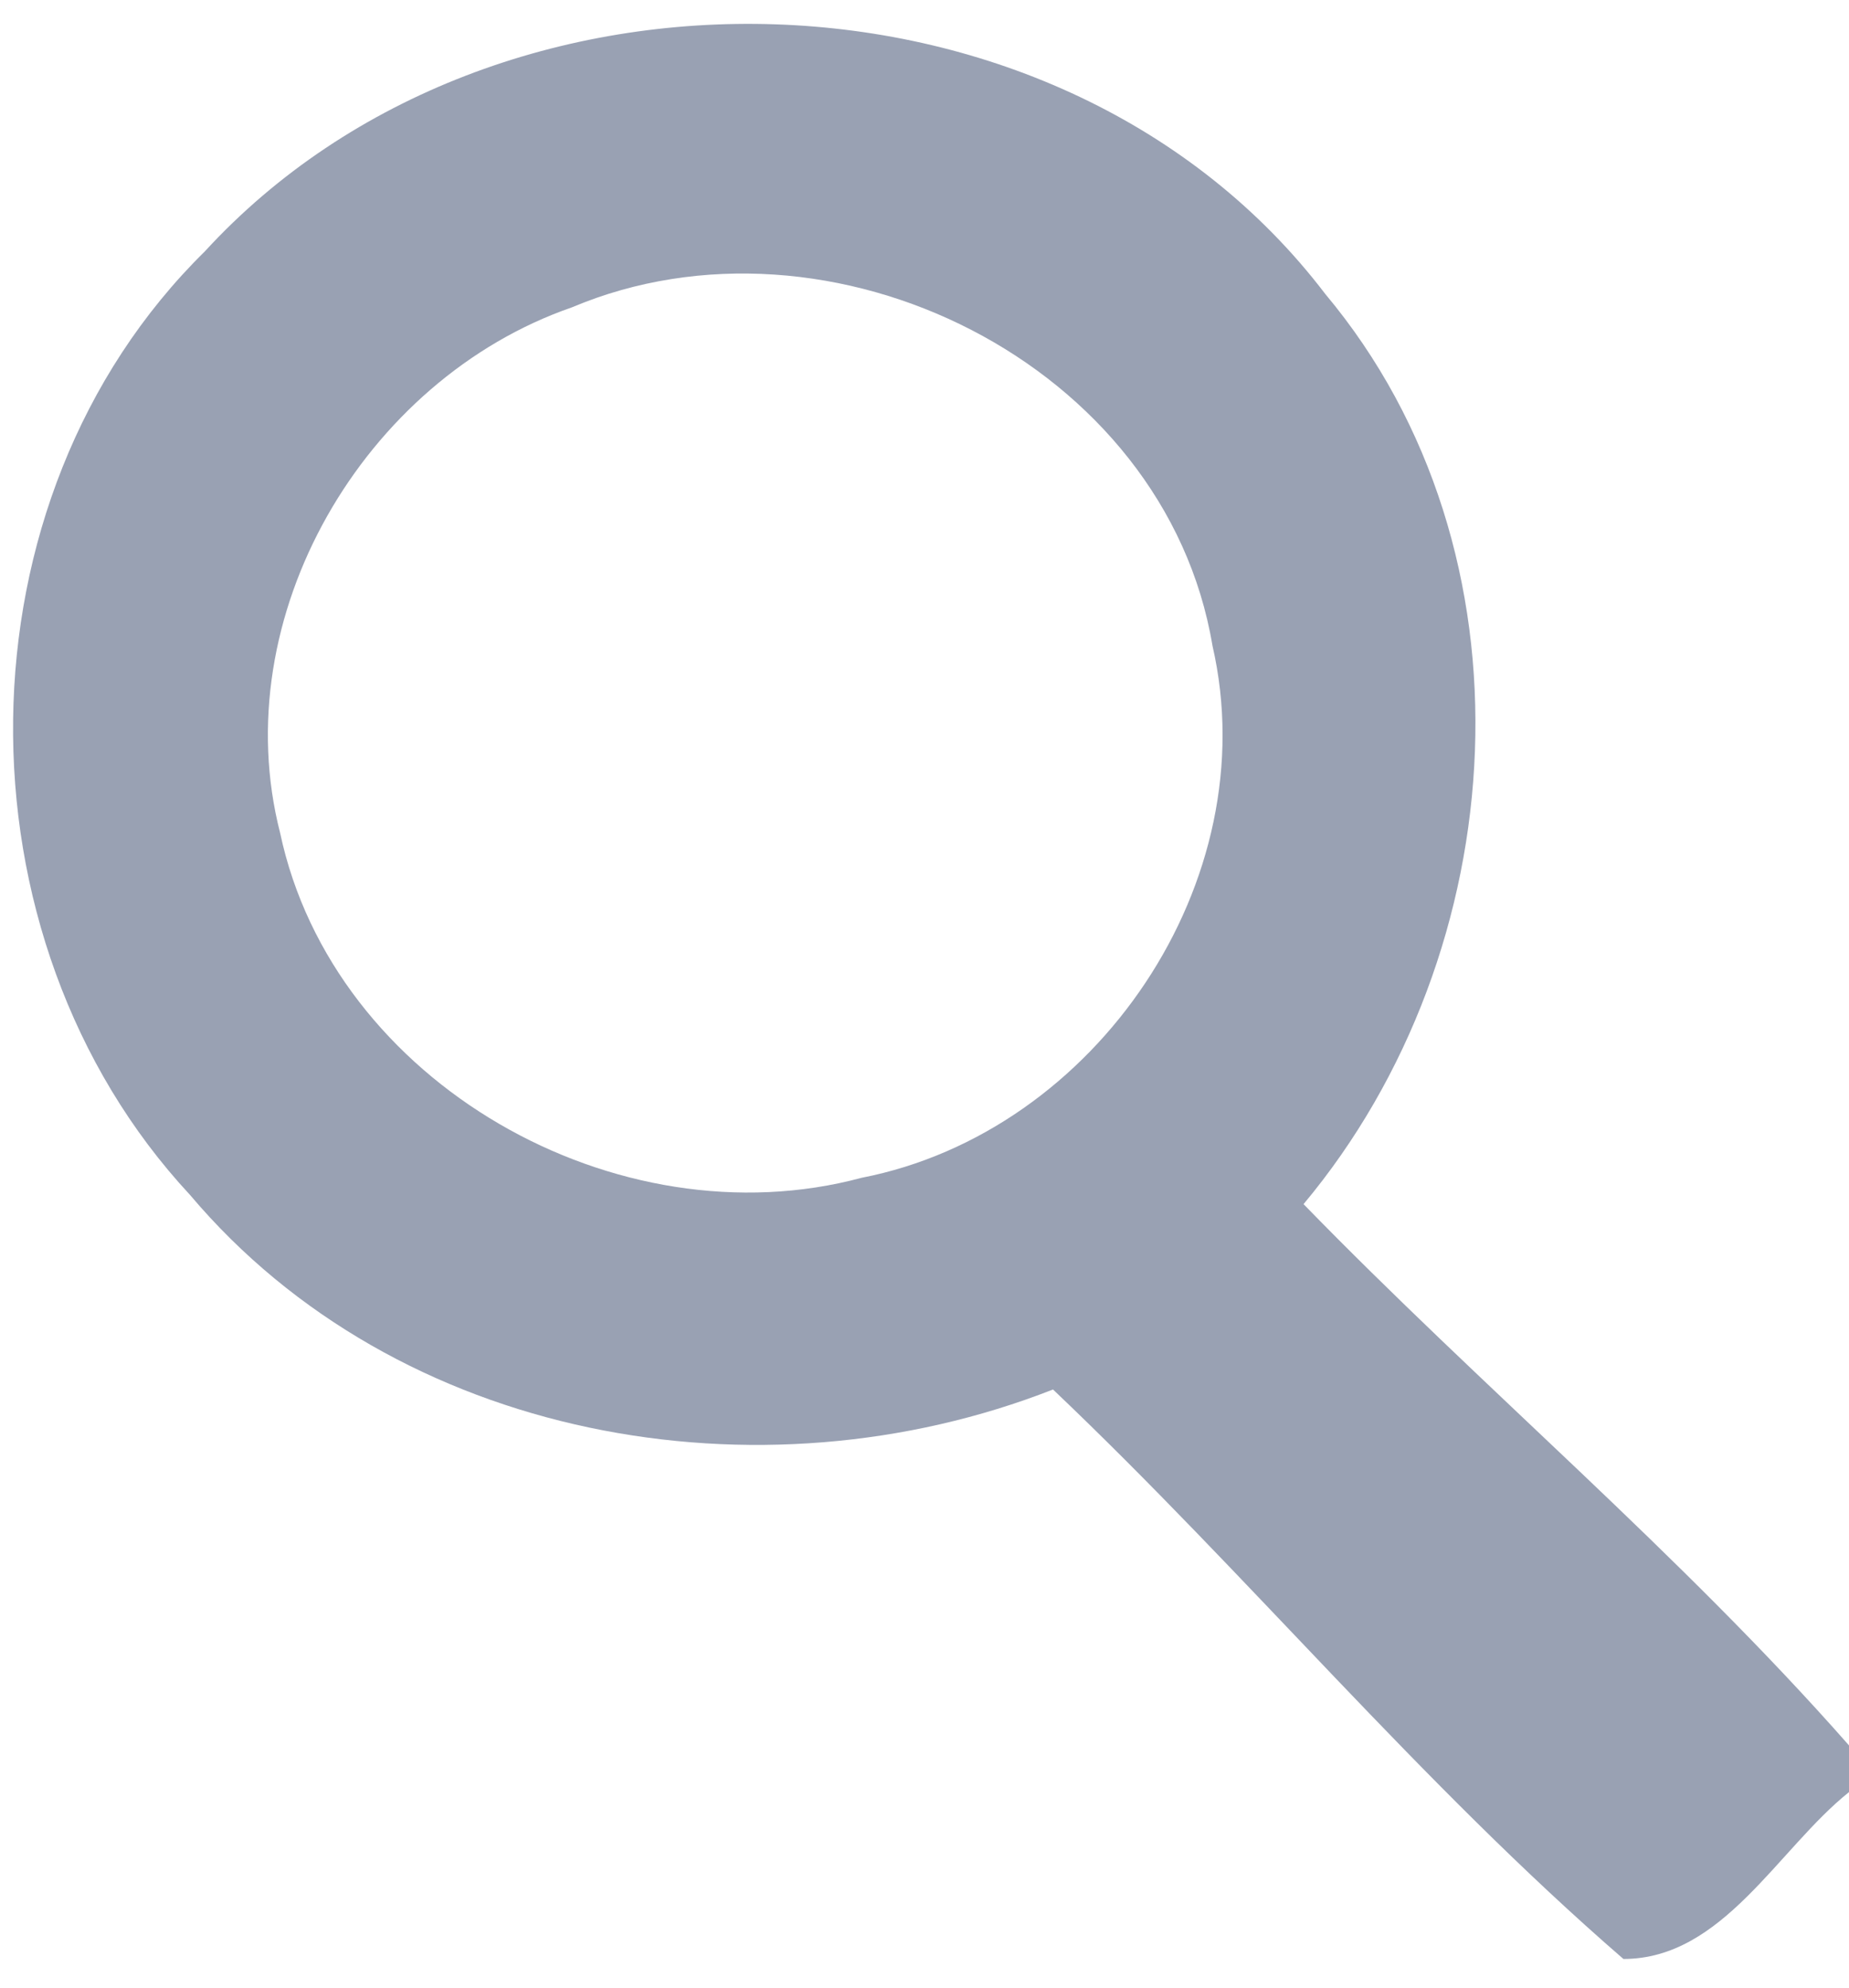 <?xml version="1.0" encoding="UTF-8" ?>
<!DOCTYPE svg PUBLIC "-//W3C//DTD SVG 1.1//EN" "http://www.w3.org/Graphics/SVG/1.1/DTD/svg11.dtd">
<svg width="40pt" height="43pt" viewBox="0 0 40 43" version="1.1" xmlns="http://www.w3.org/2000/svg">
<g id="#ffffffff">
</g>
<g id="#99a1b3ff">
<path fill="#99a1b3" opacity="1.00" d=" M 4.43 5.44 C 10.72 -1.42 22.98 -1.11 28.67 6.36 C 33.35 11.95 32.78 20.57 28.20 26.05 C 32.07 30.03 36.34 33.60 40.00 37.76 L 40.00 38.77 C 38.46 40.00 37.27 42.38 35.12 42.38 C 30.73 38.58 26.99 34.06 22.78 30.06 C 16.43 32.55 8.60 31.17 4.11 25.85 C -1.07 20.28 -1.02 10.80 4.43 5.44 M 12.37 6.65 C 7.87 8.21 4.86 13.34 6.06 18.02 C 7.21 23.44 13.36 26.90 18.64 25.48 C 23.72 24.49 27.40 19.06 26.23 13.97 C 25.21 7.87 17.96 4.29 12.37 6.65 Z" />
</g>
</svg>
